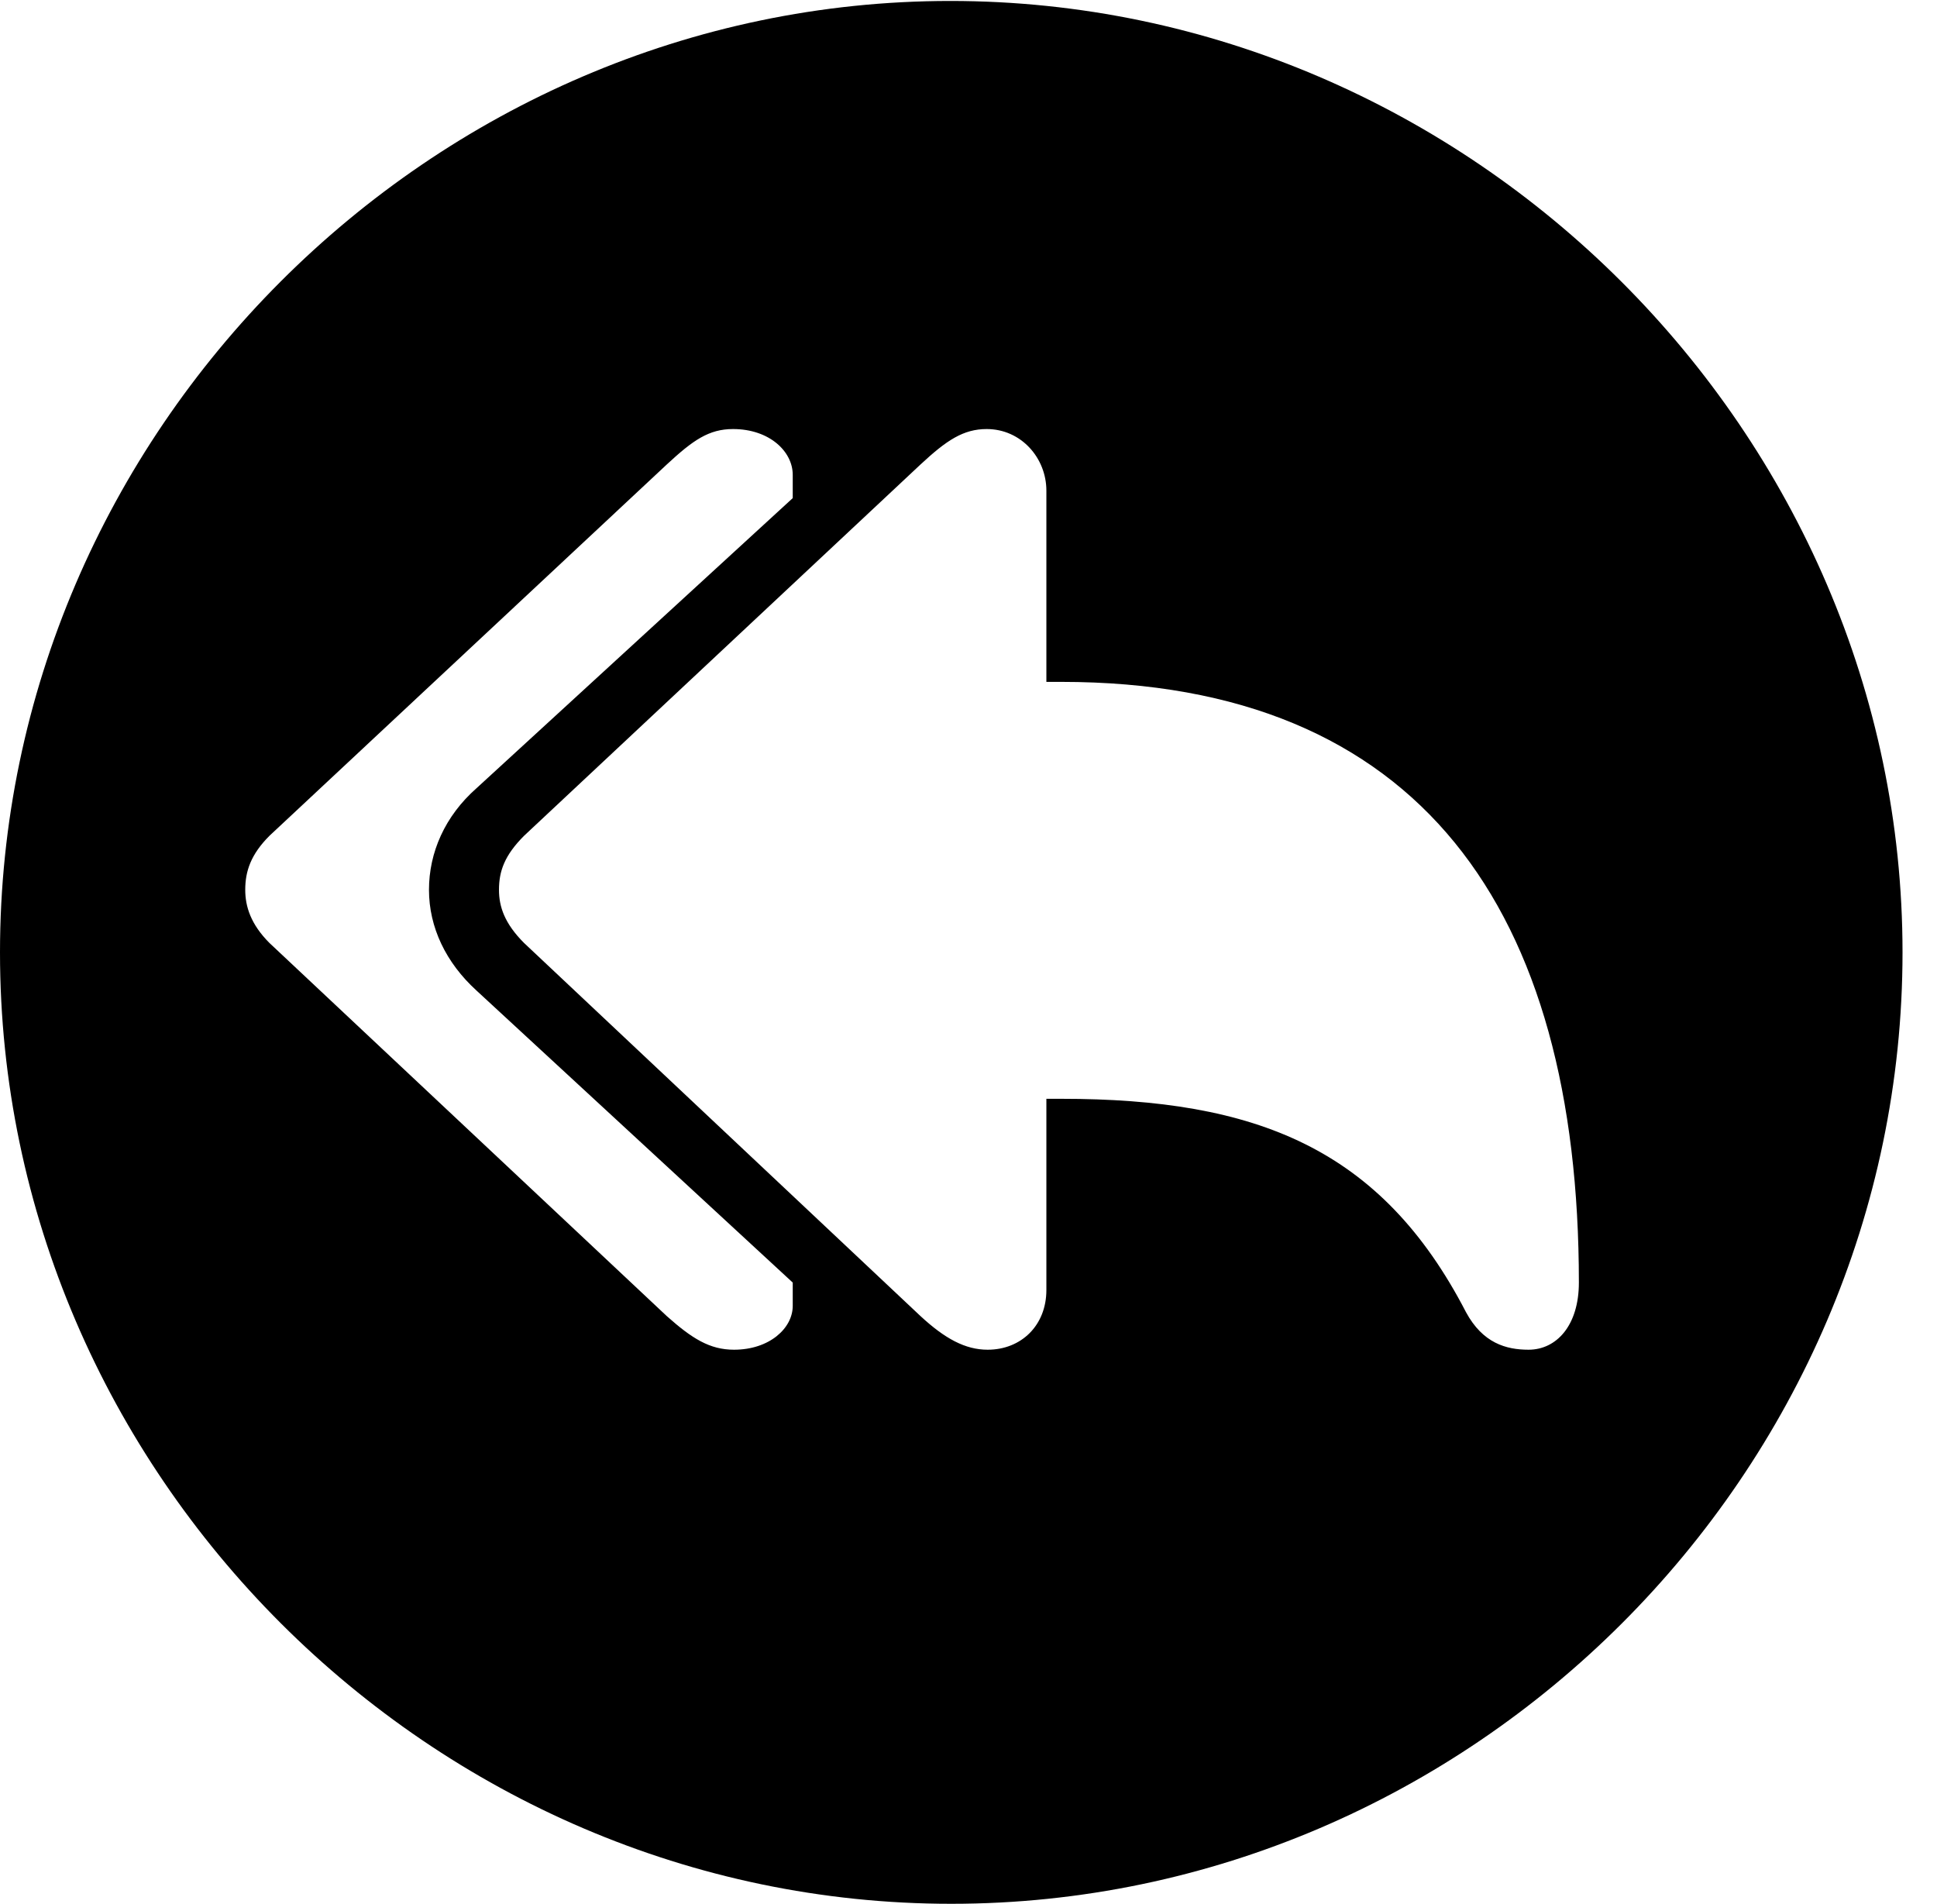 <svg version="1.1" xmlns="http://www.w3.org/2000/svg" xmlns:xlink="http://www.w3.org/1999/xlink" width="20.283" height="19.932" viewBox="0 0 20.283 19.932">
 <g>
  <rect height="19.932" opacity="0" width="20.283" x="0" y="0"/>
  <path d="M19.922 9.971C19.922 15.42 15.41 19.932 9.961 19.932C4.521 19.932 0 15.42 0 9.971C0 4.531 4.512 0.01 9.951 0.01C15.4 0.01 19.922 4.531 19.922 9.971ZM6.982 4.863L2.822 8.75C2.627 8.945 2.568 9.121 2.568 9.316C2.568 9.492 2.627 9.678 2.822 9.873L6.982 13.779C7.246 14.014 7.432 14.131 7.686 14.131C8.057 14.131 8.301 13.906 8.301 13.672L8.301 13.428L4.99 10.371C4.668 10.078 4.492 9.707 4.492 9.316C4.492 8.926 4.658 8.545 4.99 8.252L8.301 5.215L8.301 4.971C8.301 4.727 8.057 4.492 7.676 4.492C7.422 4.492 7.256 4.609 6.982 4.863ZM9.639 4.863L5.488 8.75C5.283 8.955 5.225 9.121 5.225 9.316C5.225 9.492 5.283 9.668 5.488 9.873L9.639 13.779C9.893 14.014 10.107 14.131 10.342 14.131C10.693 14.131 10.957 13.877 10.957 13.506L10.957 11.504L11.113 11.504C13.154 11.504 14.463 12.021 15.352 13.74C15.527 14.062 15.771 14.131 16.006 14.131C16.299 14.131 16.533 13.877 16.533 13.428C16.533 9.531 14.873 7.139 11.113 7.139L10.957 7.139L10.957 5.137C10.957 4.795 10.693 4.492 10.332 4.492C10.088 4.492 9.912 4.609 9.639 4.863Z" fill="currentColor"/>
 </g>
</svg>
